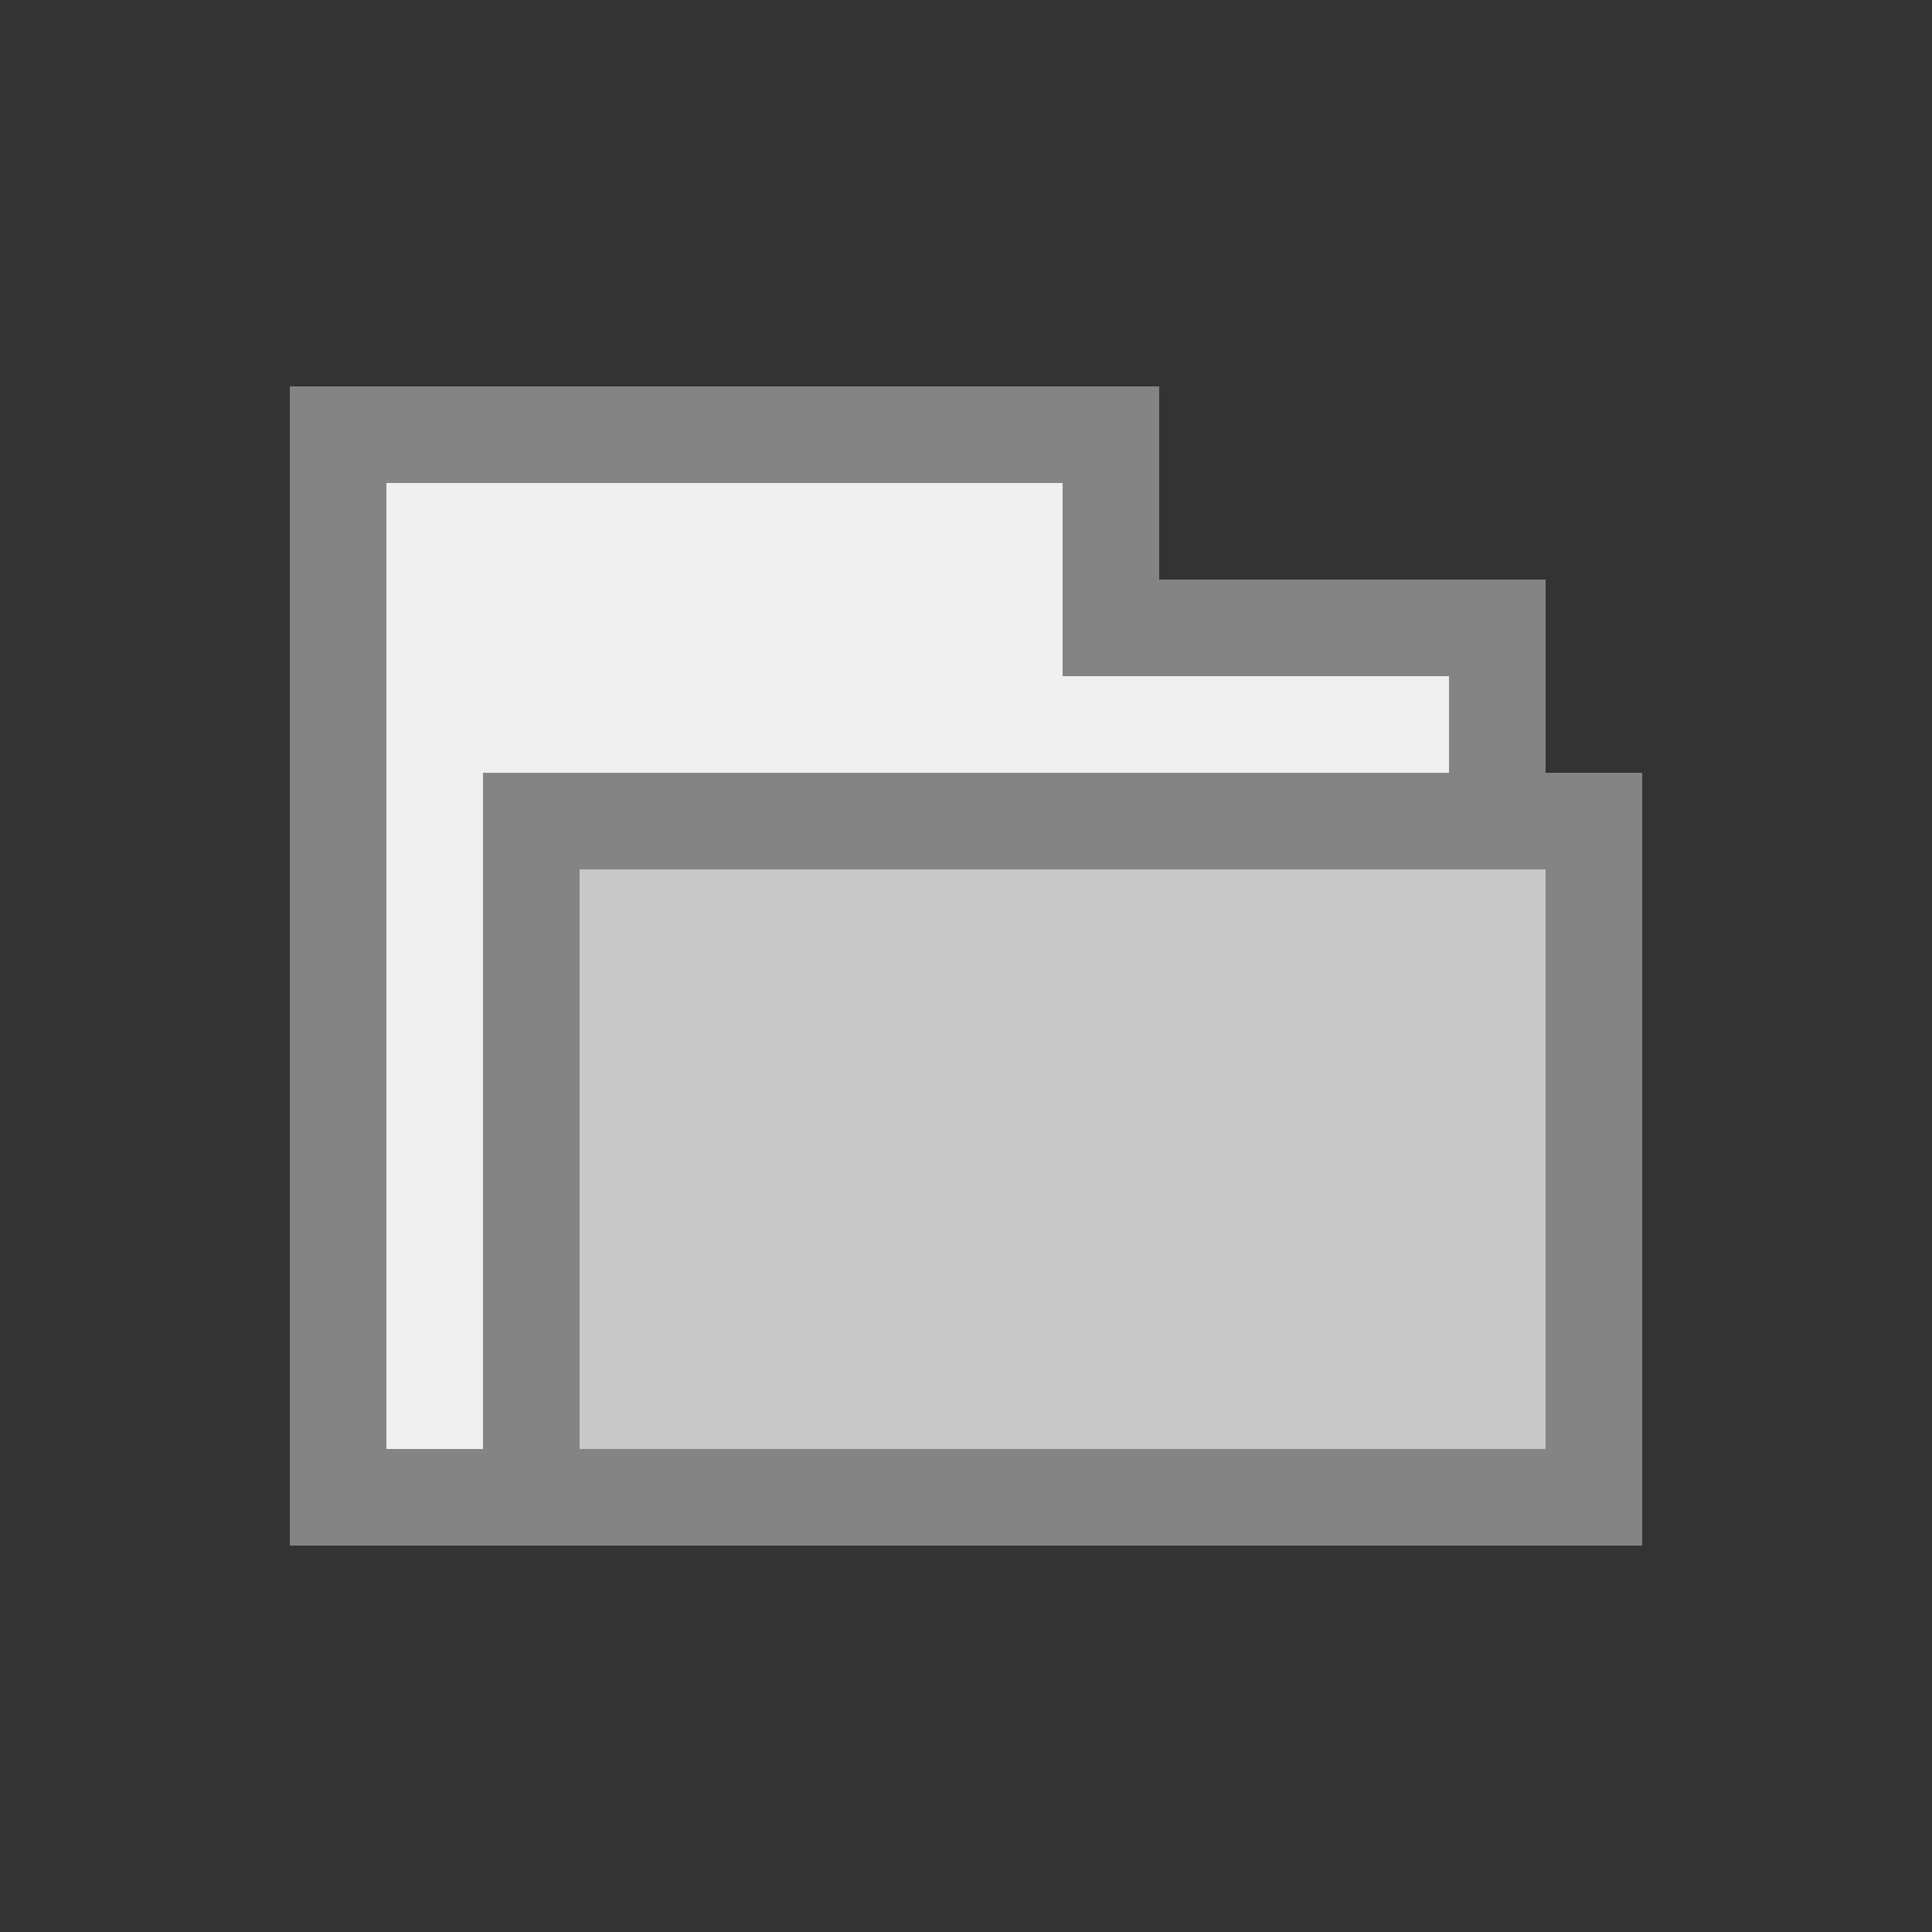 <svg width="20" height="20" viewBox="0 0 20 20" fill="none" xmlns="http://www.w3.org/2000/svg">
<rect x="0" y="0" width="20" height="20" fill="#333333" stroke="none"/>
<path fill-rule="evenodd" clip-rule="evenodd" d="M3 15V5V4H4H11H12V5V6H15H16V7V8H17V9V15V16H6H5H4H3V15ZM4 15H5V9V8H6H15V7H12H11V6V5H4V15ZM6 15H16V9H6V15Z" fill="#848484"/>
<rect x="6" y="9" width="10" height="6" fill="#C8C8C8"/>
<path fill-rule="evenodd" clip-rule="evenodd" d="M4 5H11V7H15V8H11H5V15H4V8V5Z" fill="#F0F0F0"/>
</svg>
